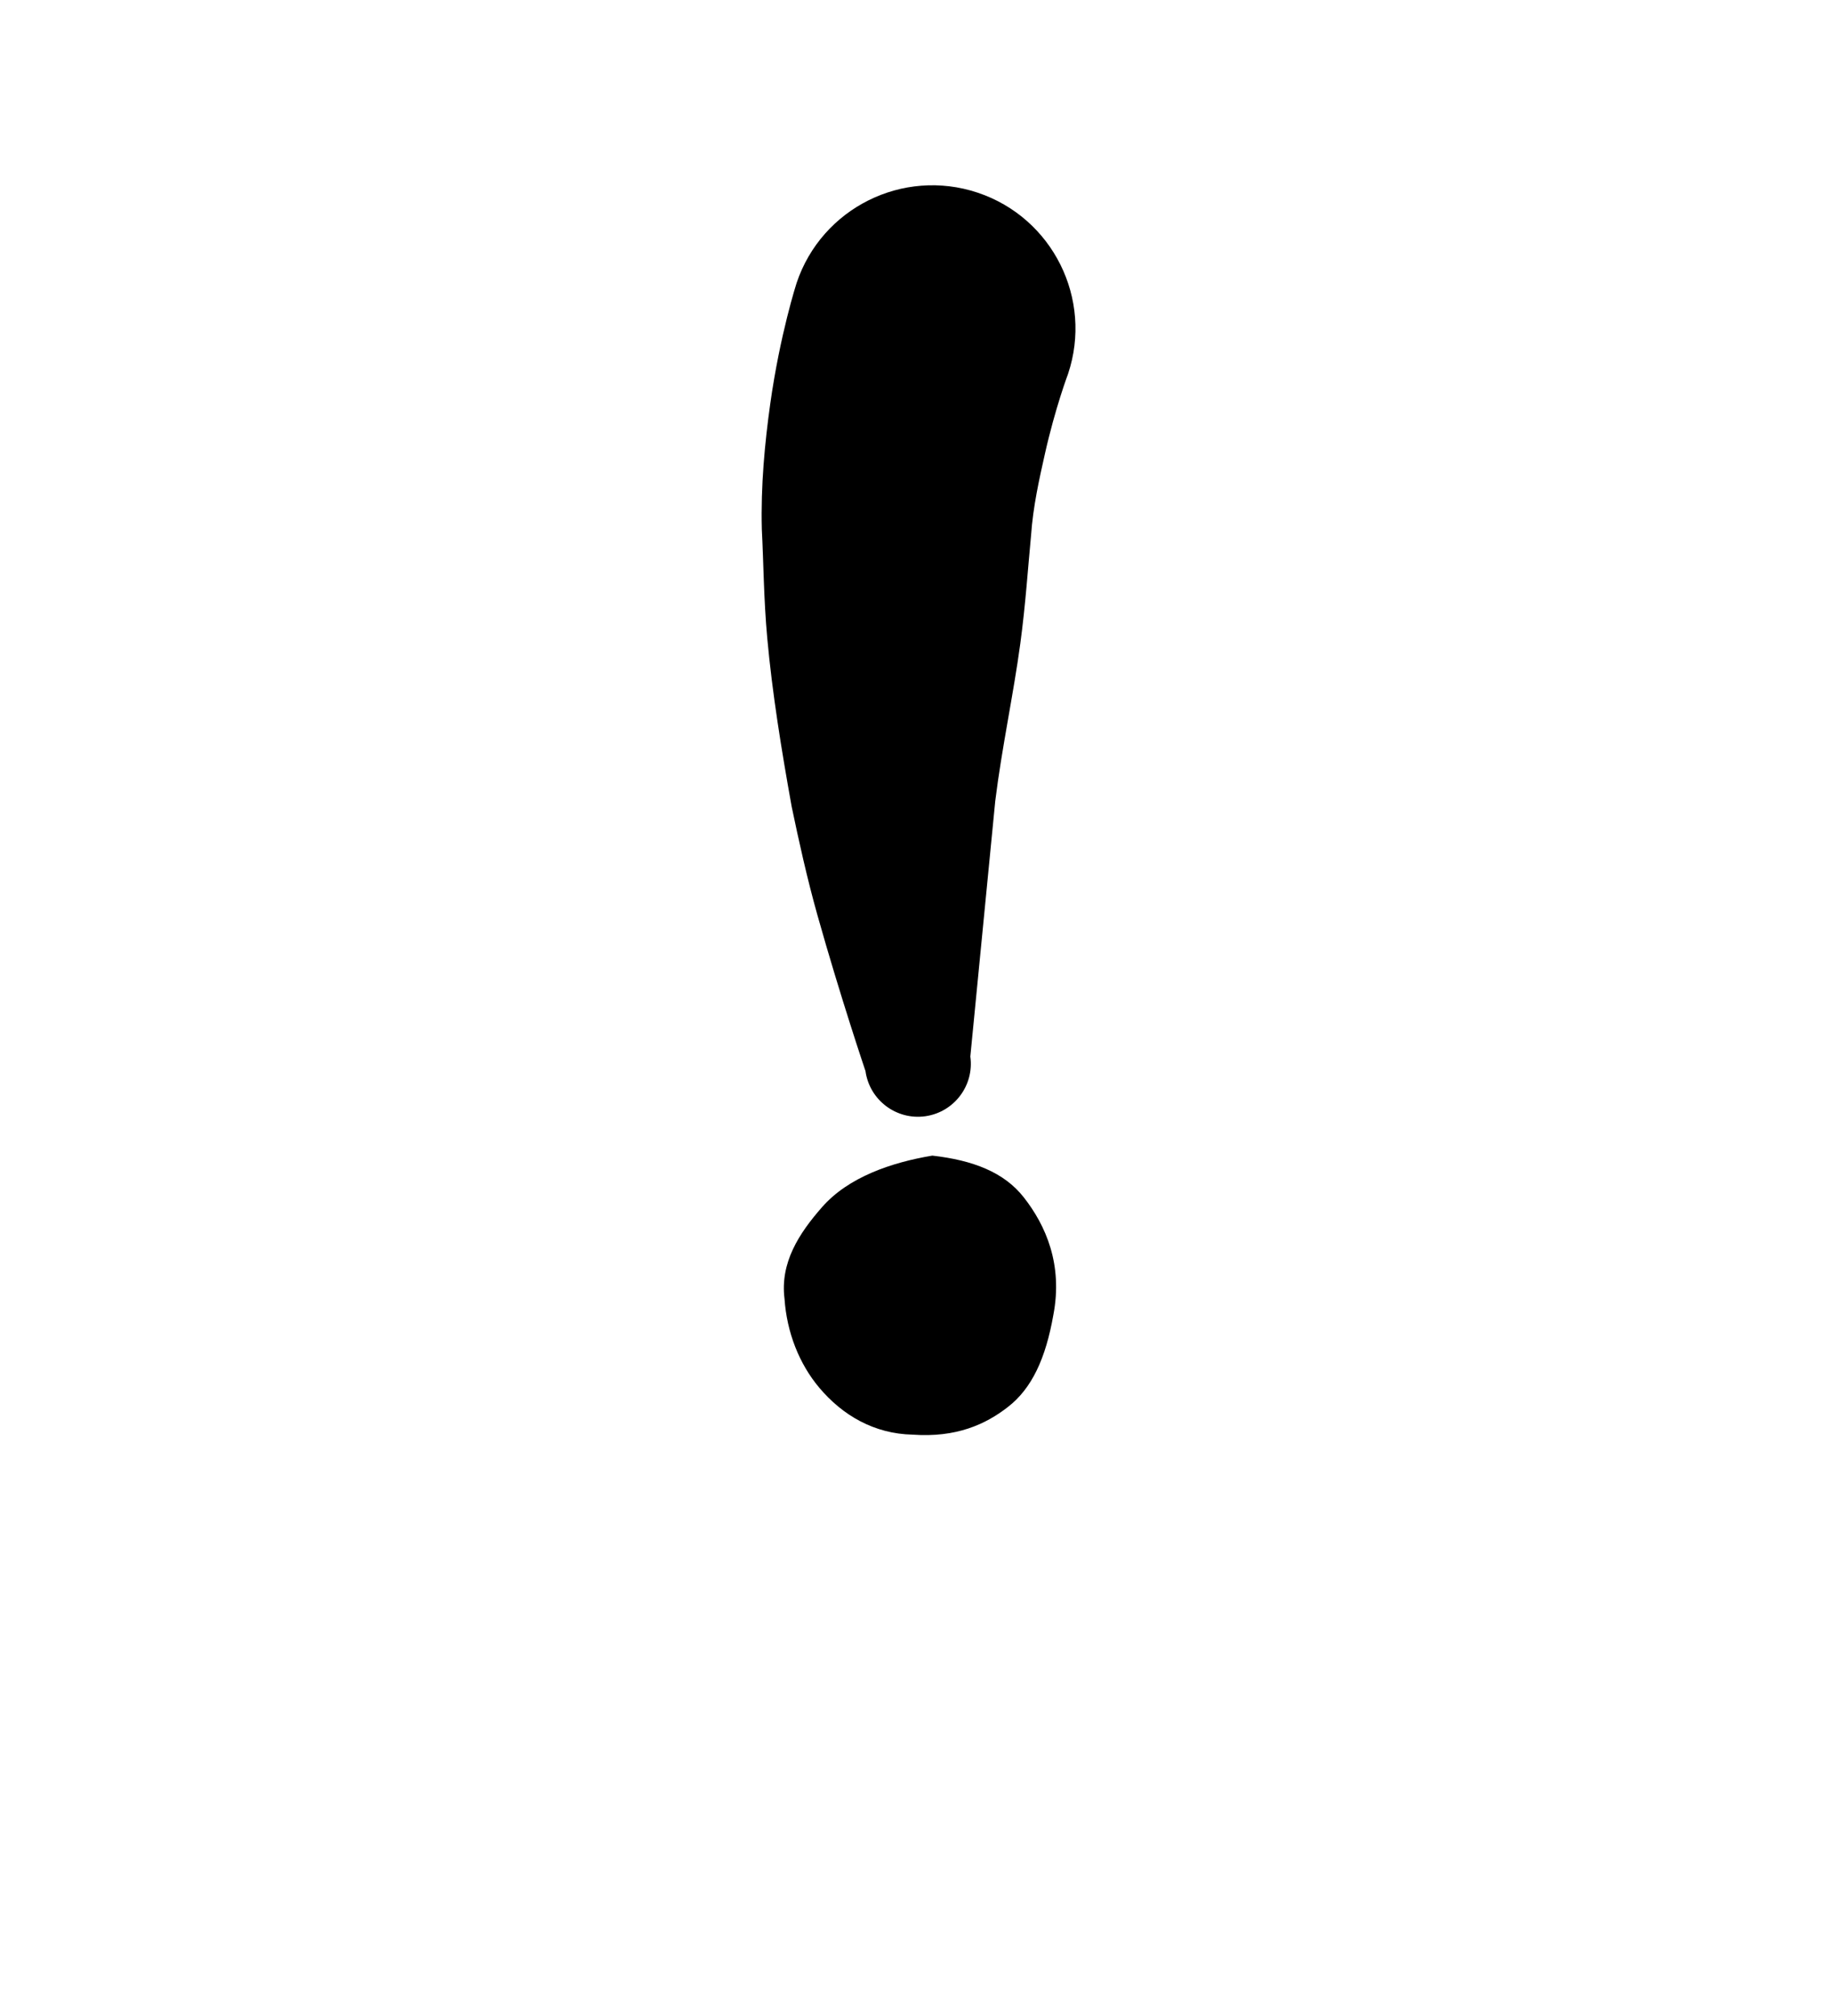 <?xml version="1.0" encoding="UTF-8" standalone="no"?>
<!DOCTYPE svg PUBLIC "-//W3C//DTD SVG 1.1//EN" "http://www.w3.org/Graphics/SVG/1.1/DTD/svg11.dtd">
<svg width="100%" height="100%" viewBox="0 0 200 220" version="1.1" xmlns="http://www.w3.org/2000/svg" xmlns:xlink="http://www.w3.org/1999/xlink" xml:space="preserve" xmlns:serif="http://www.serif.com/" style="fill-rule:evenodd;clip-rule:evenodd;stroke-linejoin:round;stroke-miterlimit:2;">
    <g transform="matrix(1,0,0,1,-200,-1100)">
        <g id="Glyphs">
            <g transform="matrix(1,0,0,1,-1610.39,0)">
                <g id="Numbers">
                </g>
            </g>
            <g id="Lowercase">
            </g>
            <g id="Uppercase">
            </g>
            <g id="Symbols" transform="matrix(1,0,0,1,198.458,1103.9)">
                <g transform="matrix(1,0,0,1,-10.938,-388.055)">
                    <g transform="matrix(1,0,0,1,0,-20)">
                        <path d="M118.411,519.45L121.132,491.567C121.854,485.738 123.11,479.979 123.866,474.393C124.446,470.1 124.706,466.063 125.043,462.554C125.258,459.438 125.944,456.399 126.546,453.715C127.683,448.644 129.079,444.959 129.079,444.959C131.816,436.782 127.399,427.92 119.221,425.183C111.043,422.446 102.181,426.863 99.444,435.041C99.444,435.041 97.631,440.623 96.562,448.266C95.98,452.425 95.524,457.159 95.649,461.927C95.836,465.441 95.849,469.482 96.241,473.79C96.786,479.786 97.795,485.999 98.906,492.175C99.683,495.896 100.581,499.979 101.732,504.068C104.269,513.079 106.966,521.041 106.966,521.041C107.404,524.199 110.325,526.407 113.484,525.969C116.642,525.53 118.85,522.609 118.411,519.45Z"/>
                    </g>
                    <g transform="matrix(1,0,0,1,-187.52,-715.846)">
                        <path d="M301.781,1226.11C297.34,1226.85 292.611,1228.45 289.737,1231.74C287.209,1234.62 285.154,1237.8 285.646,1241.73C285.894,1245.38 287.236,1248.82 289.442,1251.44C291.978,1254.45 295.427,1256.47 299.639,1256.56C304.393,1256.9 307.597,1255.44 310.035,1253.54C312.659,1251.51 314.161,1248.22 314.991,1243.52C316.053,1238.01 314.179,1233.73 311.755,1230.65C309.608,1227.92 306.205,1226.61 301.781,1226.11Z"/>
                    </g>
                </g>
            </g>
        </g>
    </g>
</svg>
